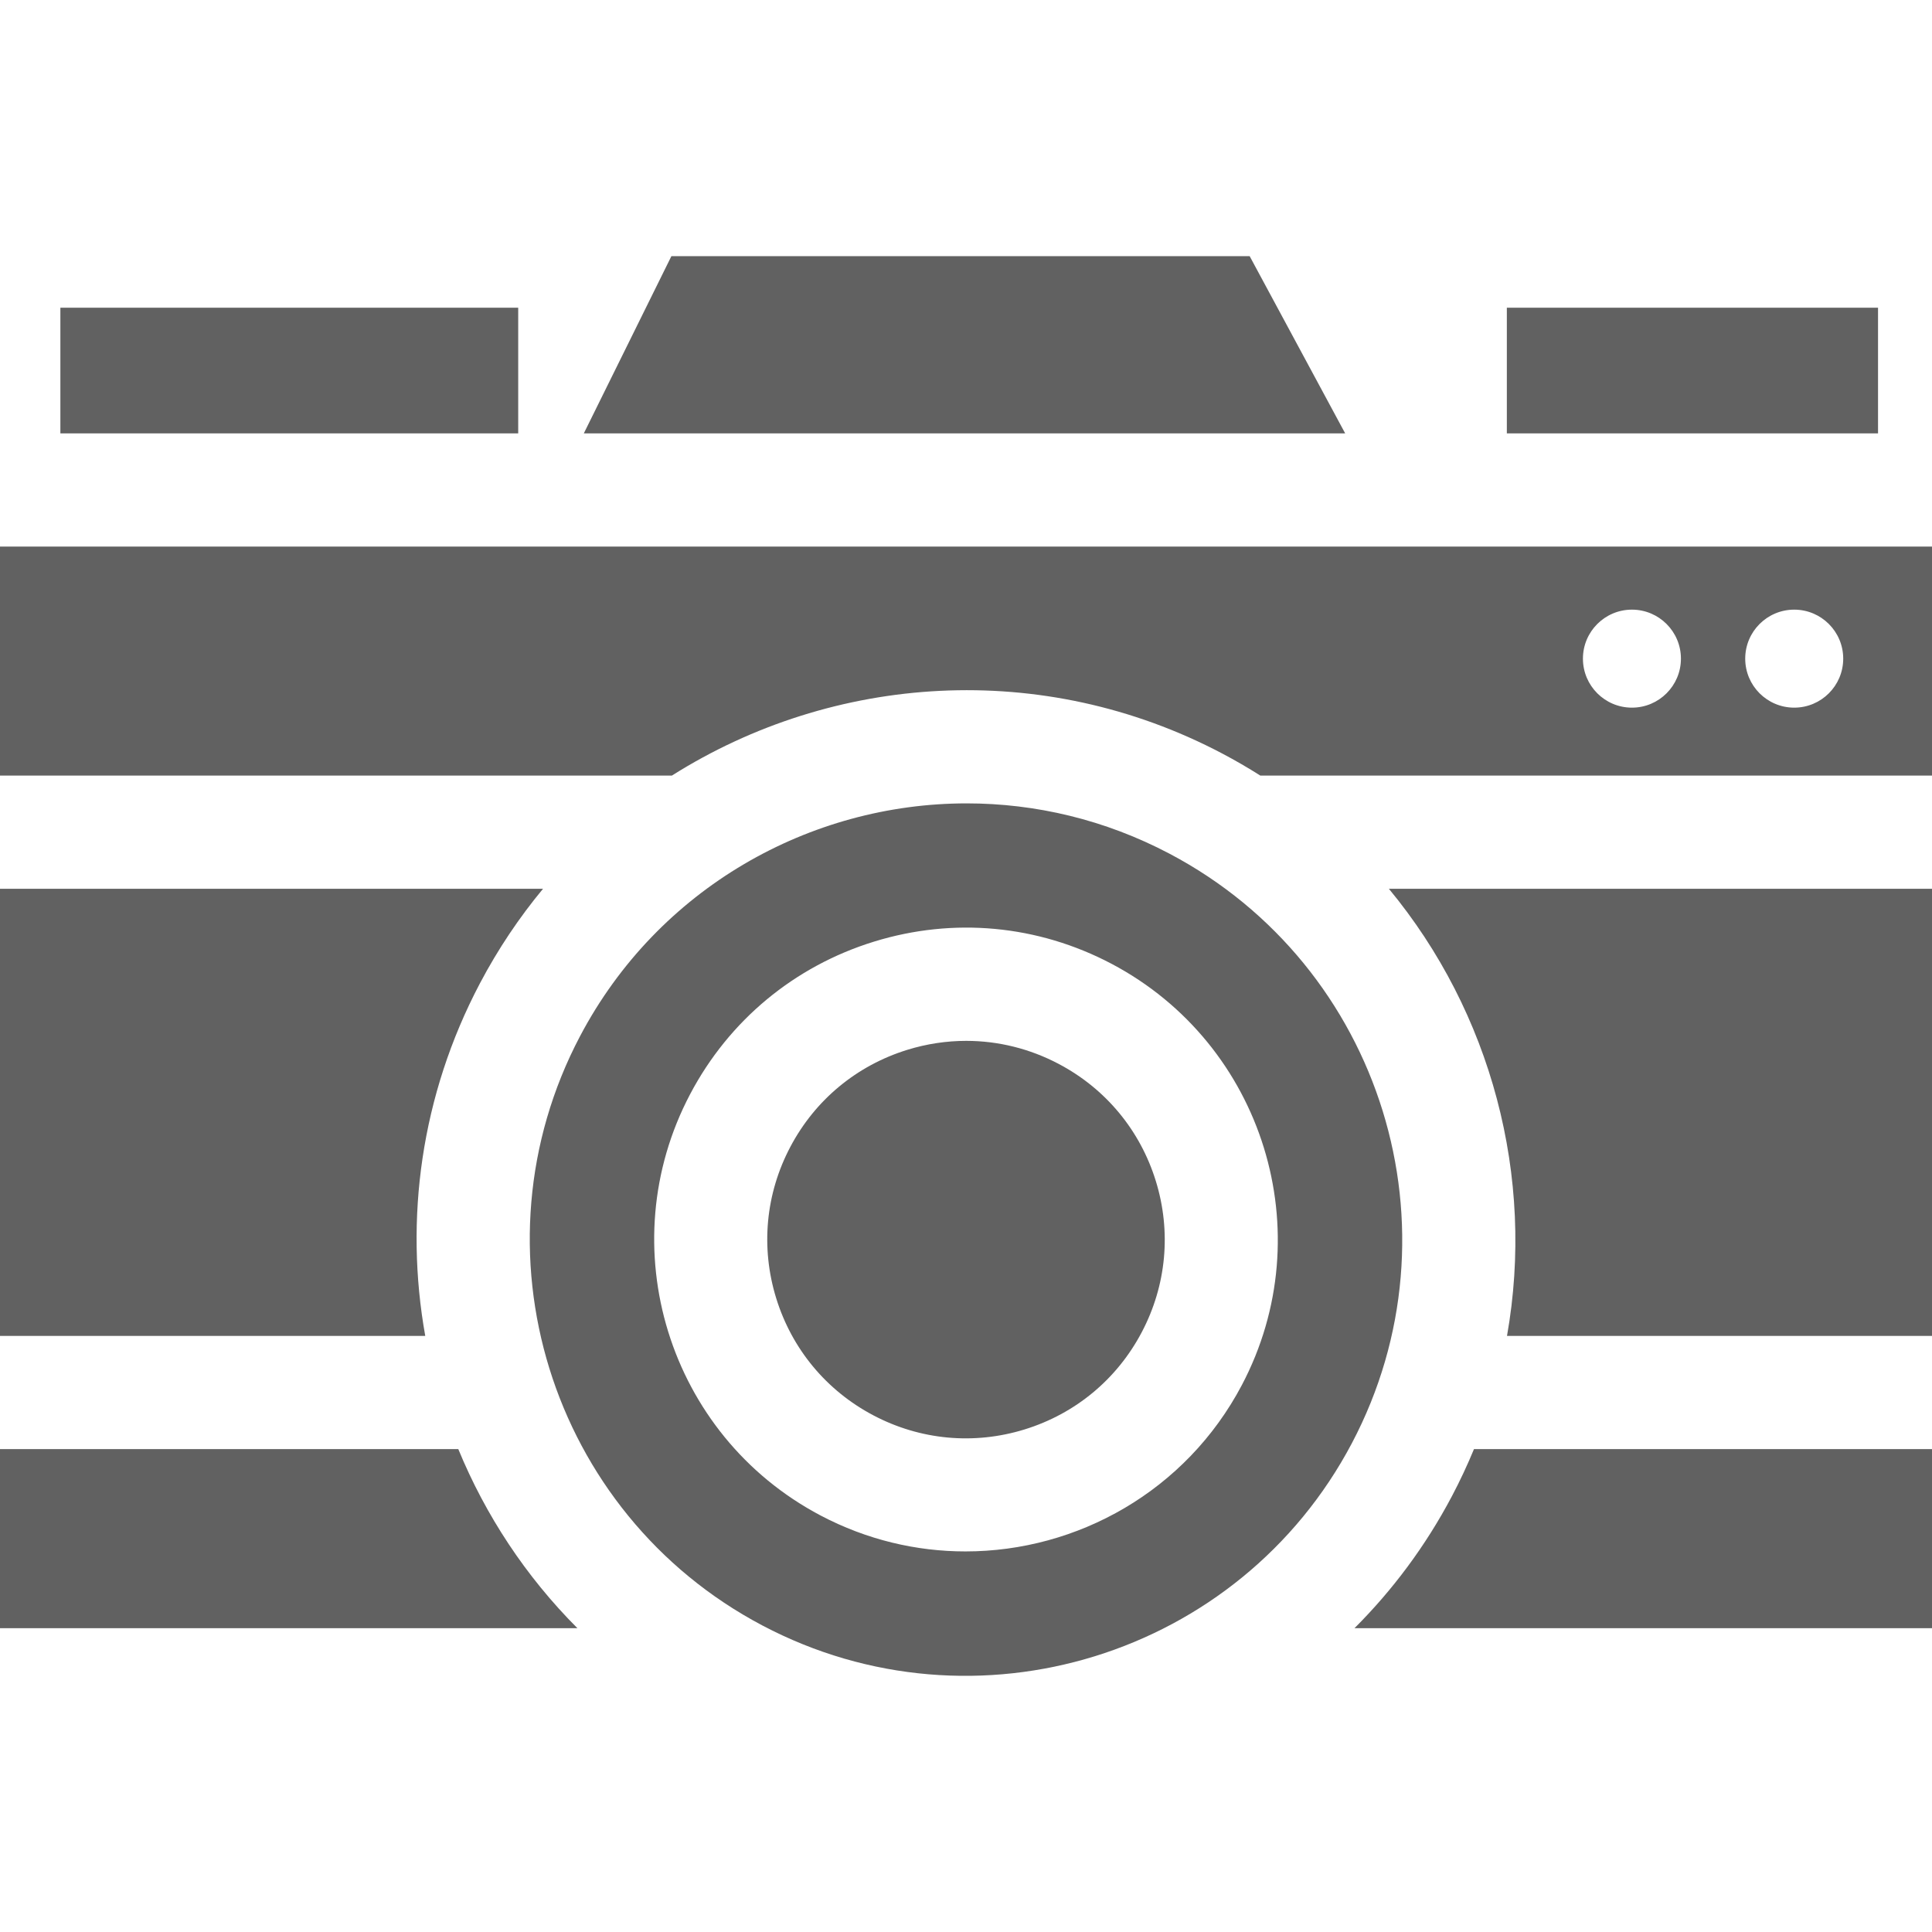<?xml version="1.0" encoding="iso-8859-1"?>
<!-- Generator: Adobe Illustrator 19.0.0, SVG Export Plug-In . SVG Version: 6.00 Build 0)  -->
<svg xmlns="http://www.w3.org/2000/svg" xmlns:xlink="http://www.w3.org/1999/xlink" version="1.1" id="Layer_1" x="0px" y="0px" viewBox="0 0 512 512" style="enable-background:new 0 0 512 512;" xml:space="preserve" width="512px" height="512px">
<g>
	<g>
		<path d="M368.071,235.539c27.11,32.768,38.785,76.282,31.3,118.493H512V235.539H368.071z" fill="#616161"/>
	</g>
</g>
<g>
	<g>
		<path d="M0,144.853v60.686h178.054c42.655-26.937,98.175-31.007,145.904-5.822c3.453,1.822,6.799,3.767,10.043,5.822H512v-60.686    H0z M432.478,187.534c-7.172,0-12.986-5.814-12.986-12.986s5.814-12.986,12.986-12.986s12.986,5.814,12.986,12.986    S439.65,187.534,432.478,187.534z M475.486,187.534c-7.172,0-12.986-5.814-12.986-12.986s5.814-12.986,12.986-12.986    s12.986,5.814,12.986,12.986S482.658,187.534,475.486,187.534z" fill="#616161"/>
	</g>
</g>
<g>
	<g>
		<path d="M309.958,226.251c-17.16-9.055-35.592-13.347-53.765-13.347c-41.544,0-81.753,22.422-102.452,61.648    c-29.752,56.386-8.085,126.464,48.301,156.217c56.387,29.754,126.464,8.085,156.217-48.301    C388.011,326.082,366.343,256.003,309.958,226.251z M329.094,367.078c-14.793,28.037-43.539,44.066-73.232,44.066    c-12.993,0-26.163-3.067-38.431-9.54c-40.305-21.268-55.792-71.359-34.525-111.664c10.302-19.524,27.591-33.868,48.681-40.389    c21.091-6.521,43.458-4.438,62.982,5.864C334.873,276.682,350.361,326.774,329.094,367.078z" fill="#616161"/>
	</g>
</g>
<g>
	<g>
		<path d="M306.297,312.958c-4.154-13.434-13.291-24.447-25.728-31.009c-7.683-4.054-16.058-6.11-24.505-6.11    c-5.227,0-10.479,0.787-15.615,2.375c-13.434,4.154-24.448,13.29-31.01,25.727c-6.563,12.437-7.889,26.686-3.735,40.12    c4.154,13.435,13.29,24.448,25.728,31.01c12.437,6.563,26.684,7.89,40.12,3.735c13.435-4.154,24.448-13.29,31.01-25.728    C309.125,340.641,310.451,326.392,306.297,312.958z" fill="#616161"/>
	</g>
</g>
<g>
	<g>
		<path d="M143.906,235.54H0v118.492h112.697c-5.528-30.846-1.213-63.681,14.511-93.48    C131.992,251.486,137.608,243.137,143.906,235.54z" fill="#616161"/>
	</g>
</g>
<g>
	<g>
		<rect x="399.33" y="81.549" width="98.37" height="33.3" fill="#616161"/>
	</g>
</g>
<g>
	<g>
		<path d="M121.454,384.032H0v47.46h153.026C139.309,417.76,128.673,401.568,121.454,384.032z" fill="#616161"/>
	</g>
</g>
<g>
	<g>
		<path d="M390.618,384.032c-1.733,4.193-3.667,8.344-5.826,12.436c-6.99,13.247-15.761,24.956-25.845,35.024H512v-47.46H390.618z" fill="#616161"/>
	</g>
</g>
<g>
	<g>
		<polygon points="331.172,67.882 177.927,67.882 154.716,114.853 356.487,114.853   " fill="#616161"/>
	</g>
</g>
<g>
	<g>
		<rect x="16" y="81.549" width="121.33" height="33.3" fill="#616161"/>
	</g>
</g>
<g>
</g>
<g>
</g>
<g>
</g>
<g>
</g>
<g>
</g>
<g>
</g>
<g>
</g>
<g>
</g>
<g>
</g>
<g>
</g>
<g>
</g>
<g>
</g>
<g>
</g>
<g>
</g>
<g>
</g>
</svg>
